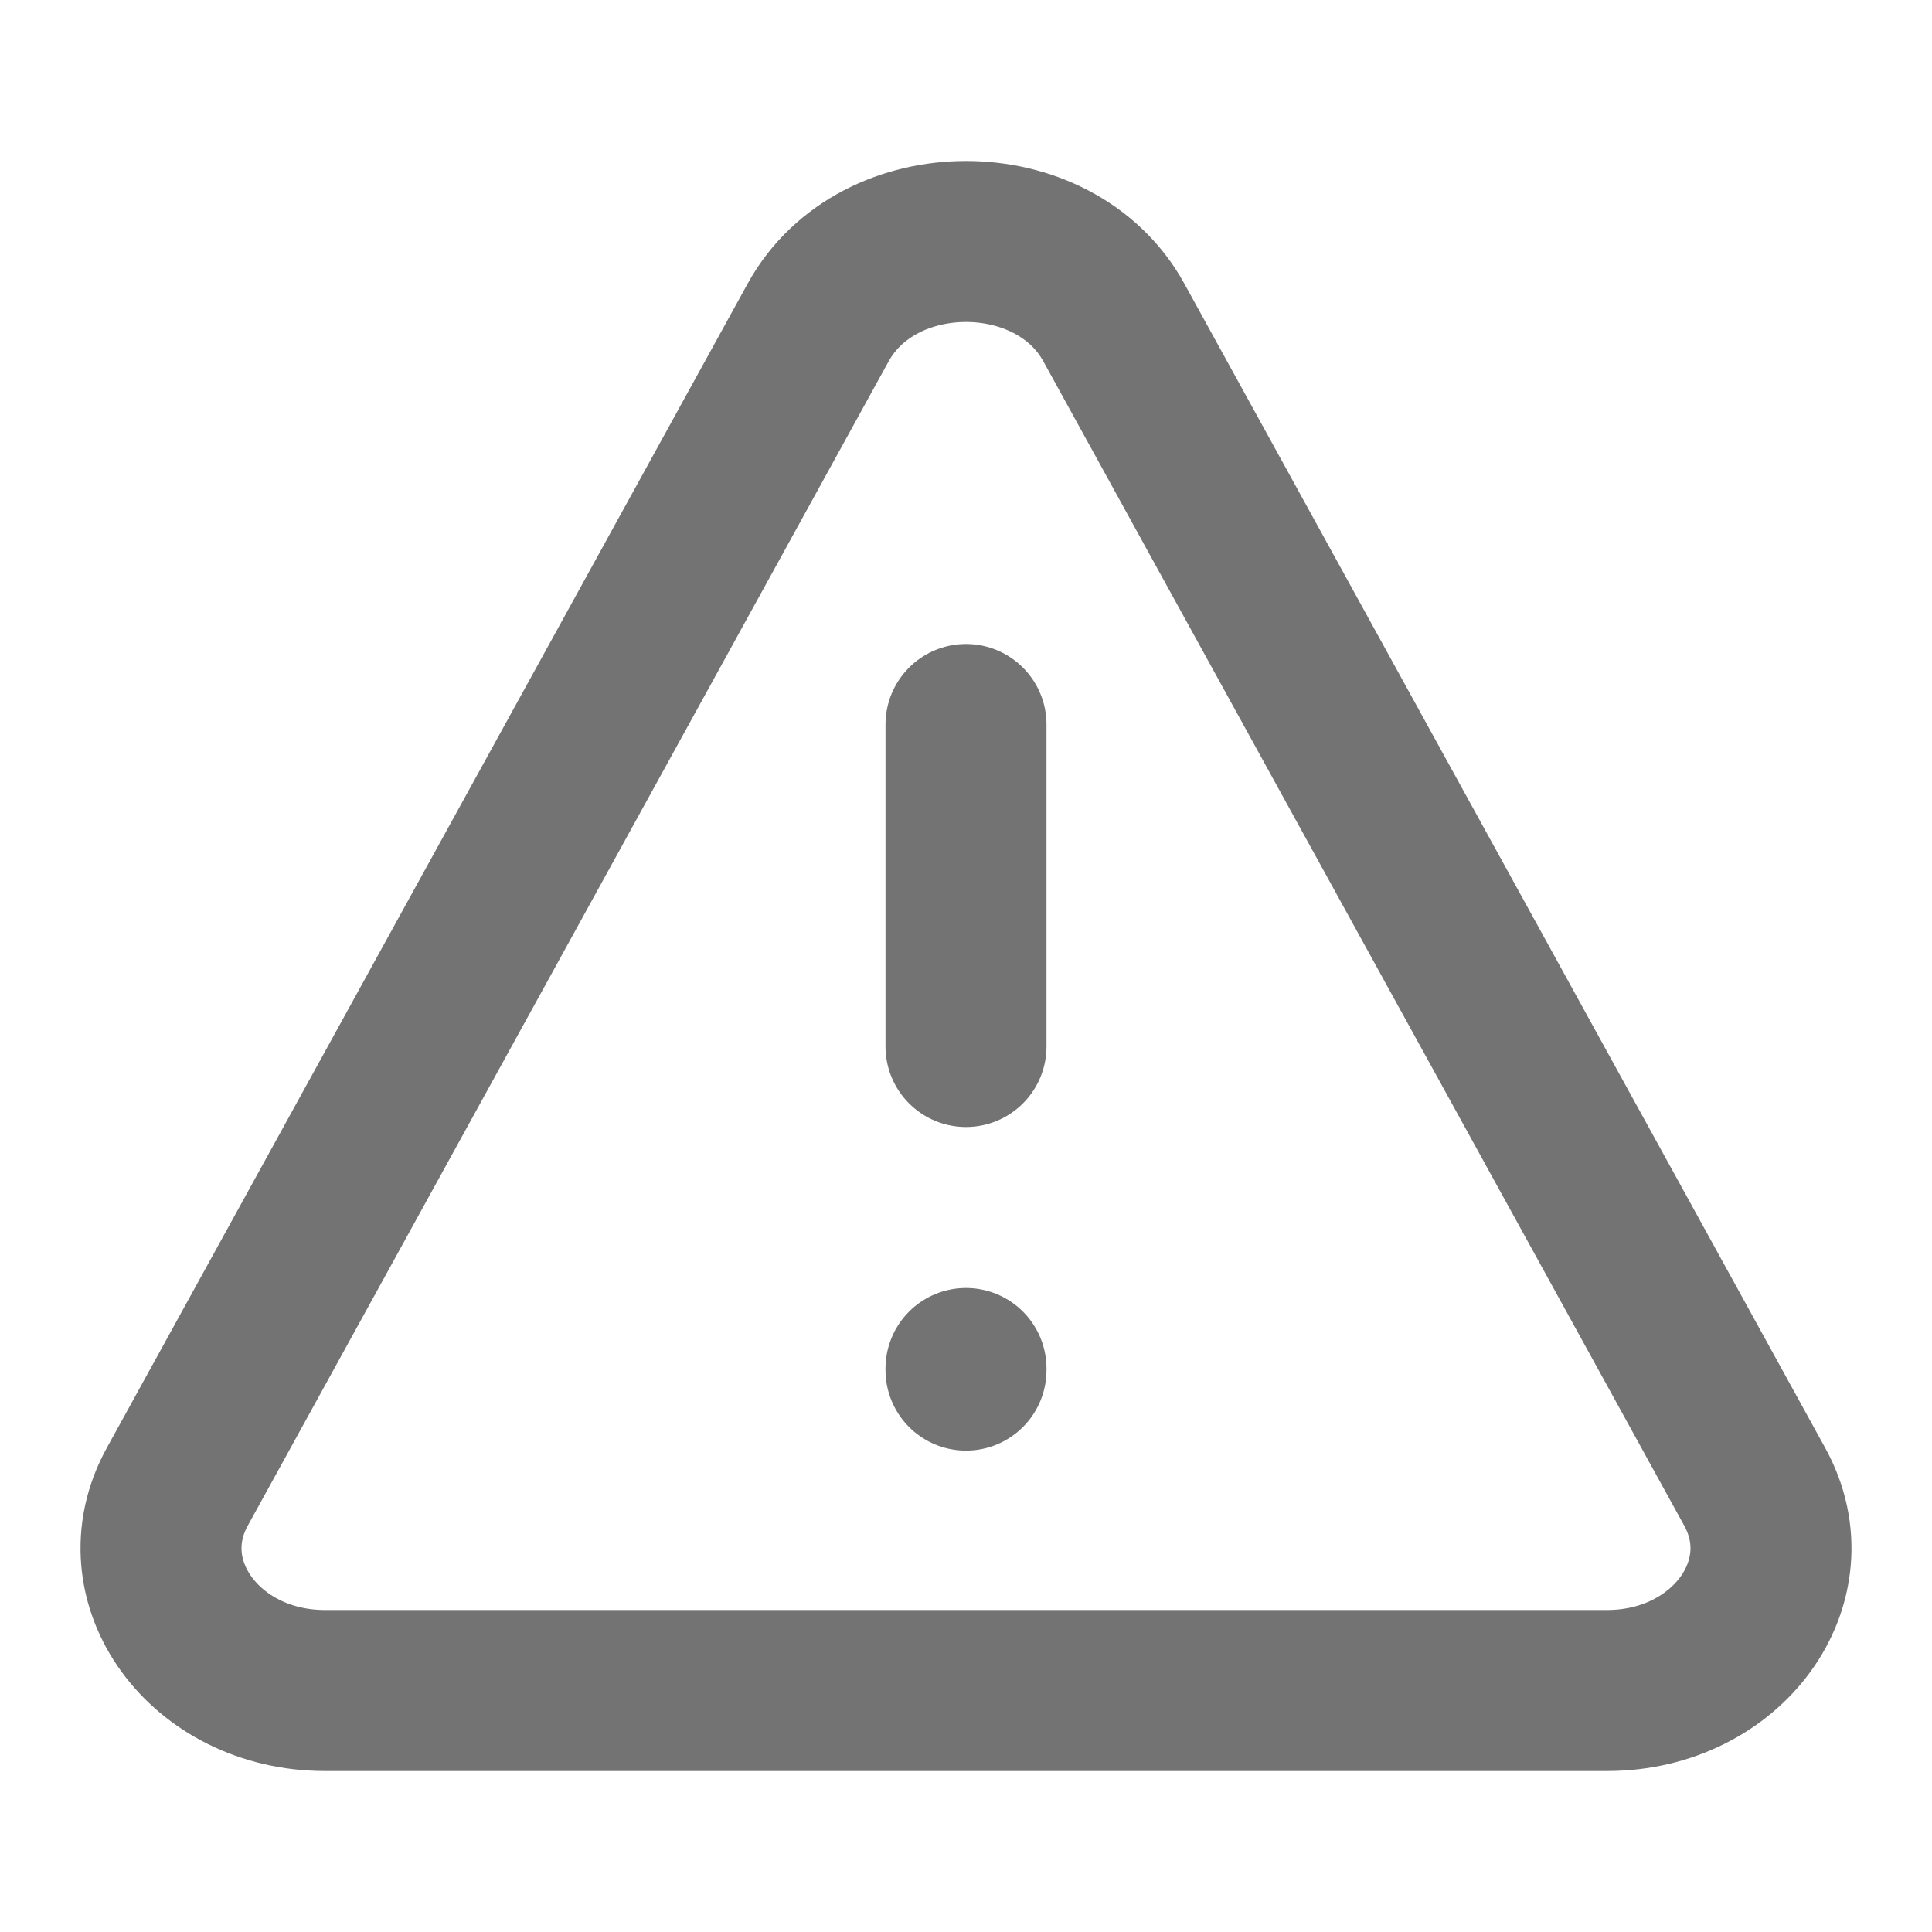 <?xml version="1.0" encoding="utf-8"?><!-- Uploaded to: SVG Repo, www.svgrepo.com, Generator: SVG Repo Mixer Tools -->
<svg width="20px" height="20px" viewBox="0 0 24 24" fill="none" xmlns="http://www.w3.org/2000/svg">
<path d="M2.202 18.47L10.164 4.005C10.902 2.665 13.098 2.665 13.836 4.005L21.798 18.47C22.444 19.643 21.46 21 19.963 21H4.037C2.54 21 1.556 19.643 2.202 18.47Z" stroke="#737373" stroke-width="2" stroke-linecap="round" stroke-linejoin="round"/>
<path d="M12 9V13" stroke="#737373" stroke-width="2" stroke-linecap="round" stroke-linejoin="round"/>
<path d="M12 17.02V17" stroke="#737373" stroke-width="2" stroke-linecap="round" stroke-linejoin="round"/>
</svg>
